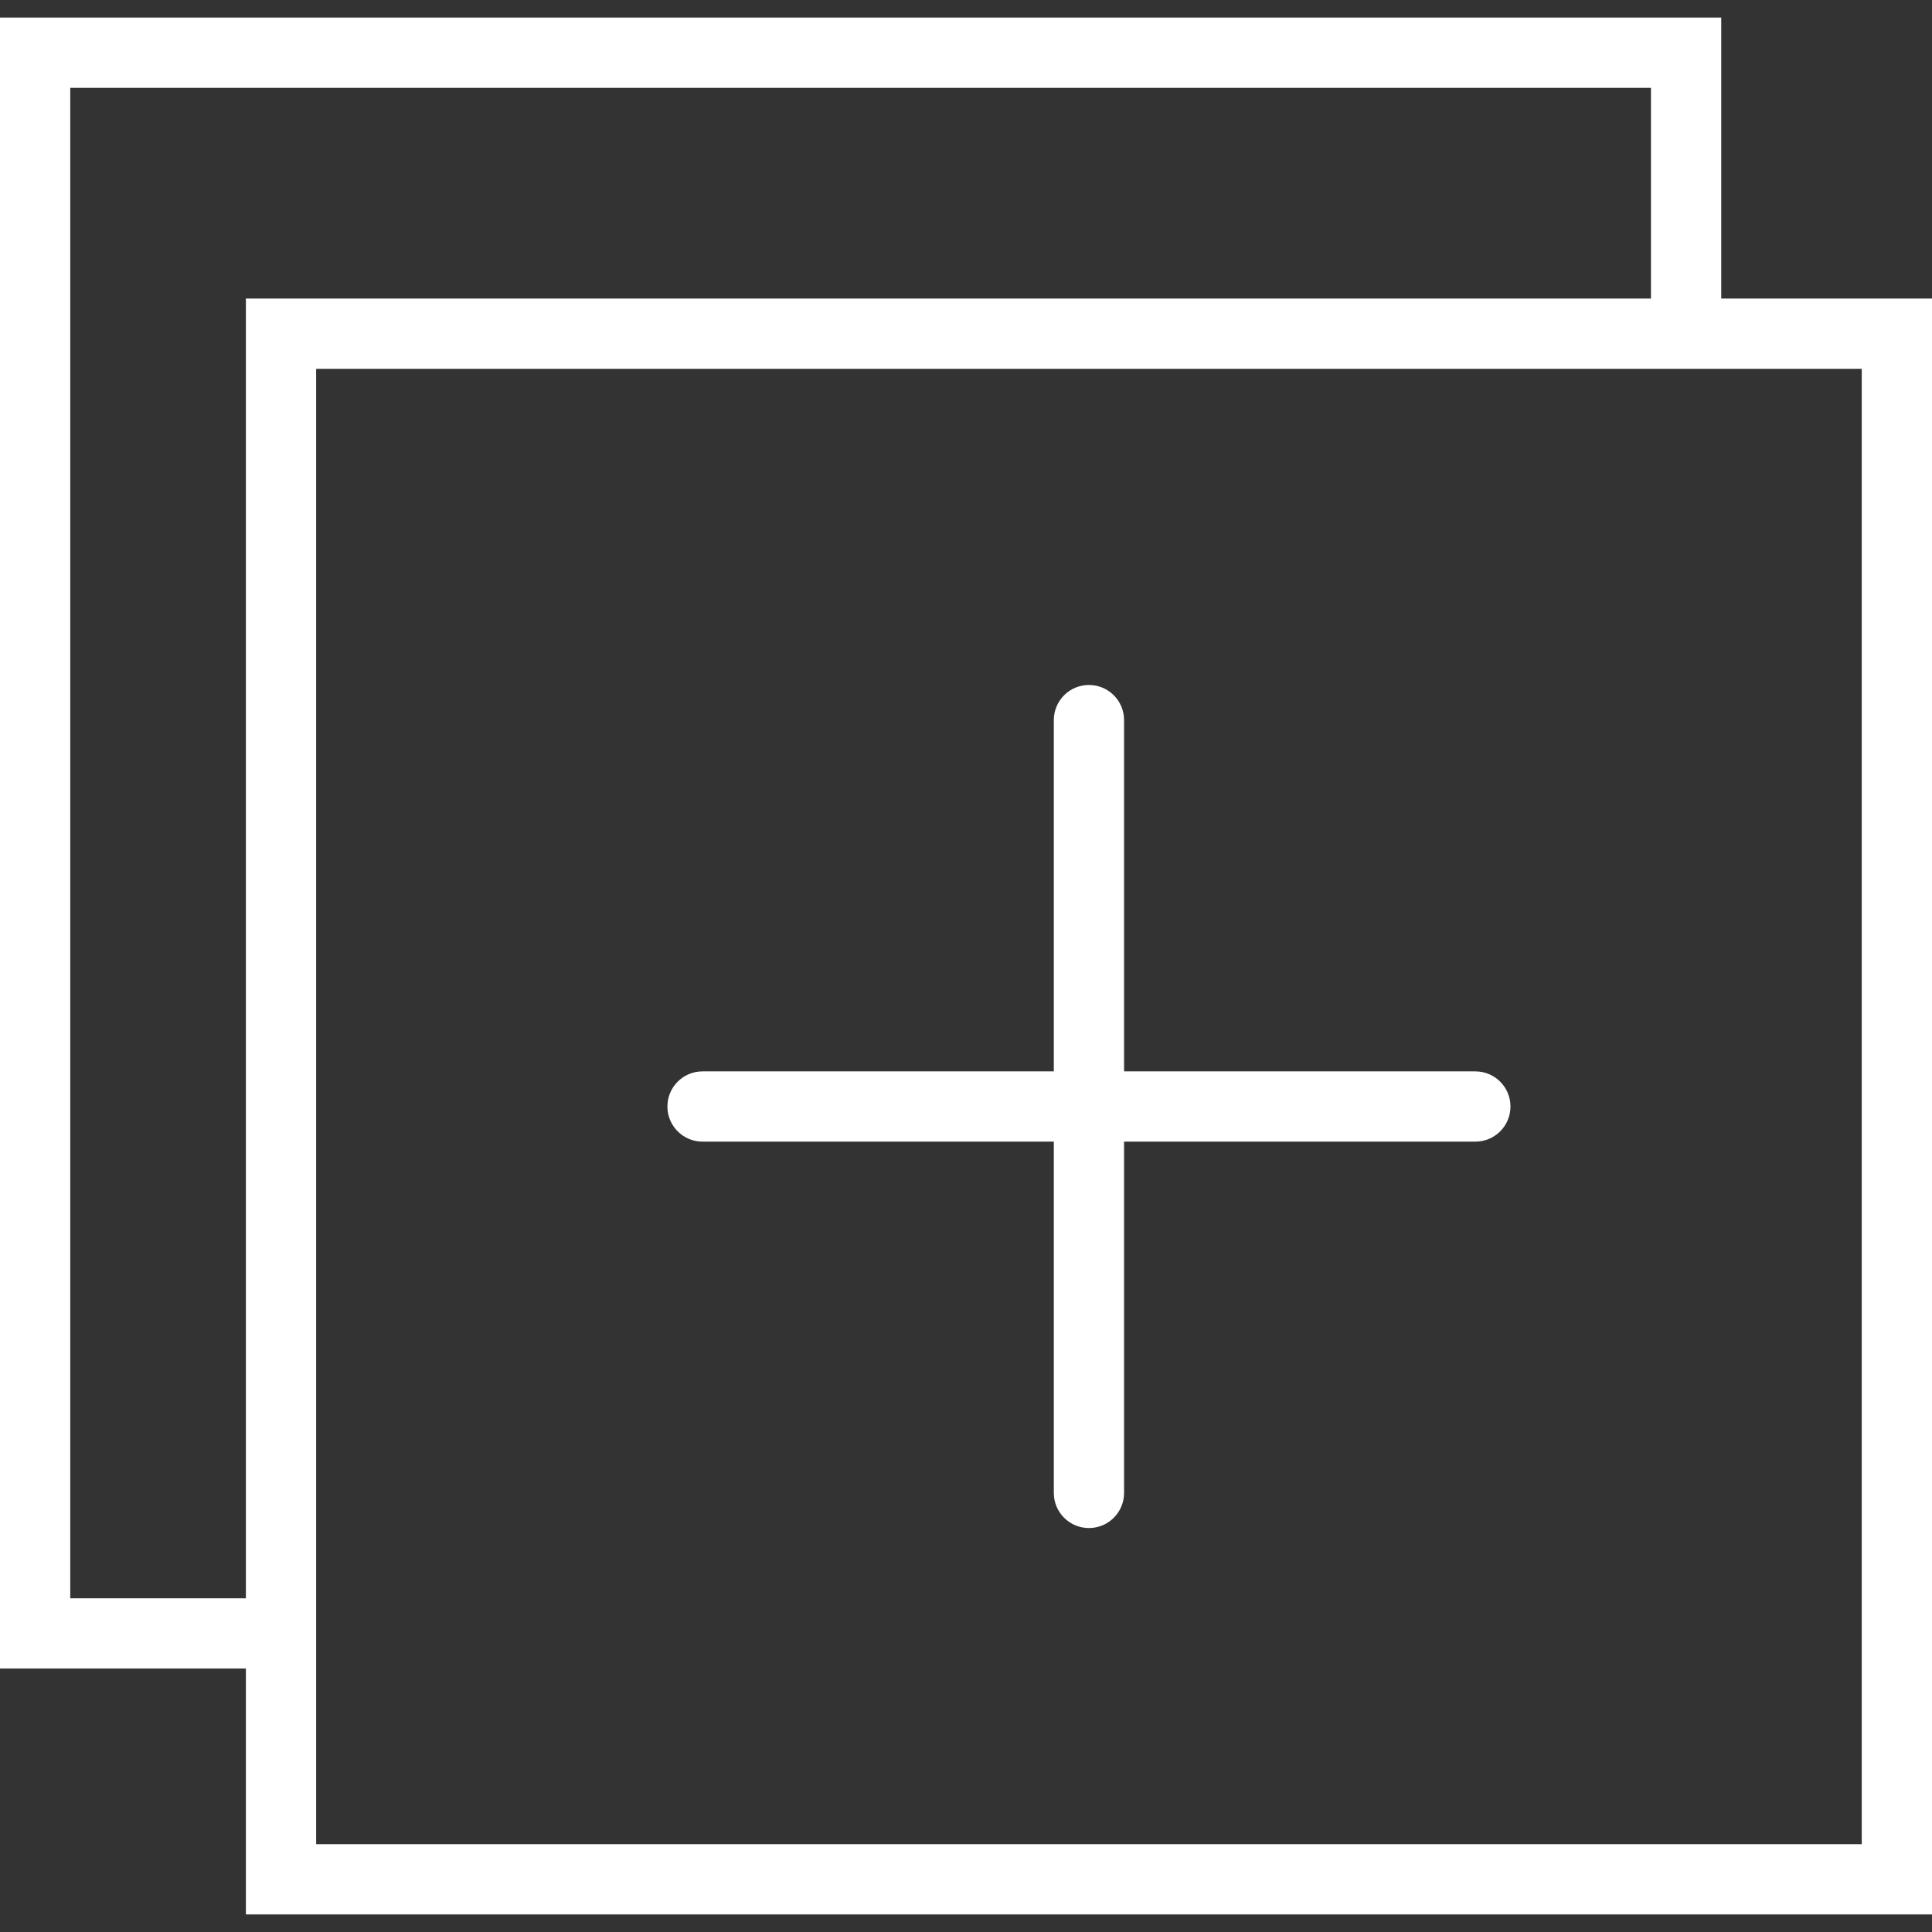 <?xml version="1.0" encoding="iso-8859-1"?>
<!-- Uploaded to: SVG Repo, www.svgrepo.com, Generator: SVG Repo Mixer Tools -->
<svg fill="#ffffff" height="800px" width="800px" version="1.1" id="Capa_1" xmlns="http://www.w3.org/2000/svg" xmlns:xlink="http://www.w3.org/1999/xlink"
	 viewBox="0 0 55 55" xml:space="preserve">
<rect x="0" y="0" width="55" height="55" fill="#333333" stroke="none"/>
<g>
	<path d="M49,8.5v-8H0v47h7v7h48v-46H49z M2,45.5v-43h45v6H7v37H2z M53,52.5H9v-5v-37h40h4V52.5z"/>
	<path d="M42,30.5H32v-10c0-0.553-0.447-1-1-1s-1,0.447-1,1v10H20c-0.553,0-1,0.447-1,1s0.447,1,1,1h10v10c0,0.553,0.447,1,1,1
		s1-0.447,1-1v-10h10c0.553,0,1-0.447,1-1S42.553,30.5,42,30.5z"/>
</g>
</svg>
